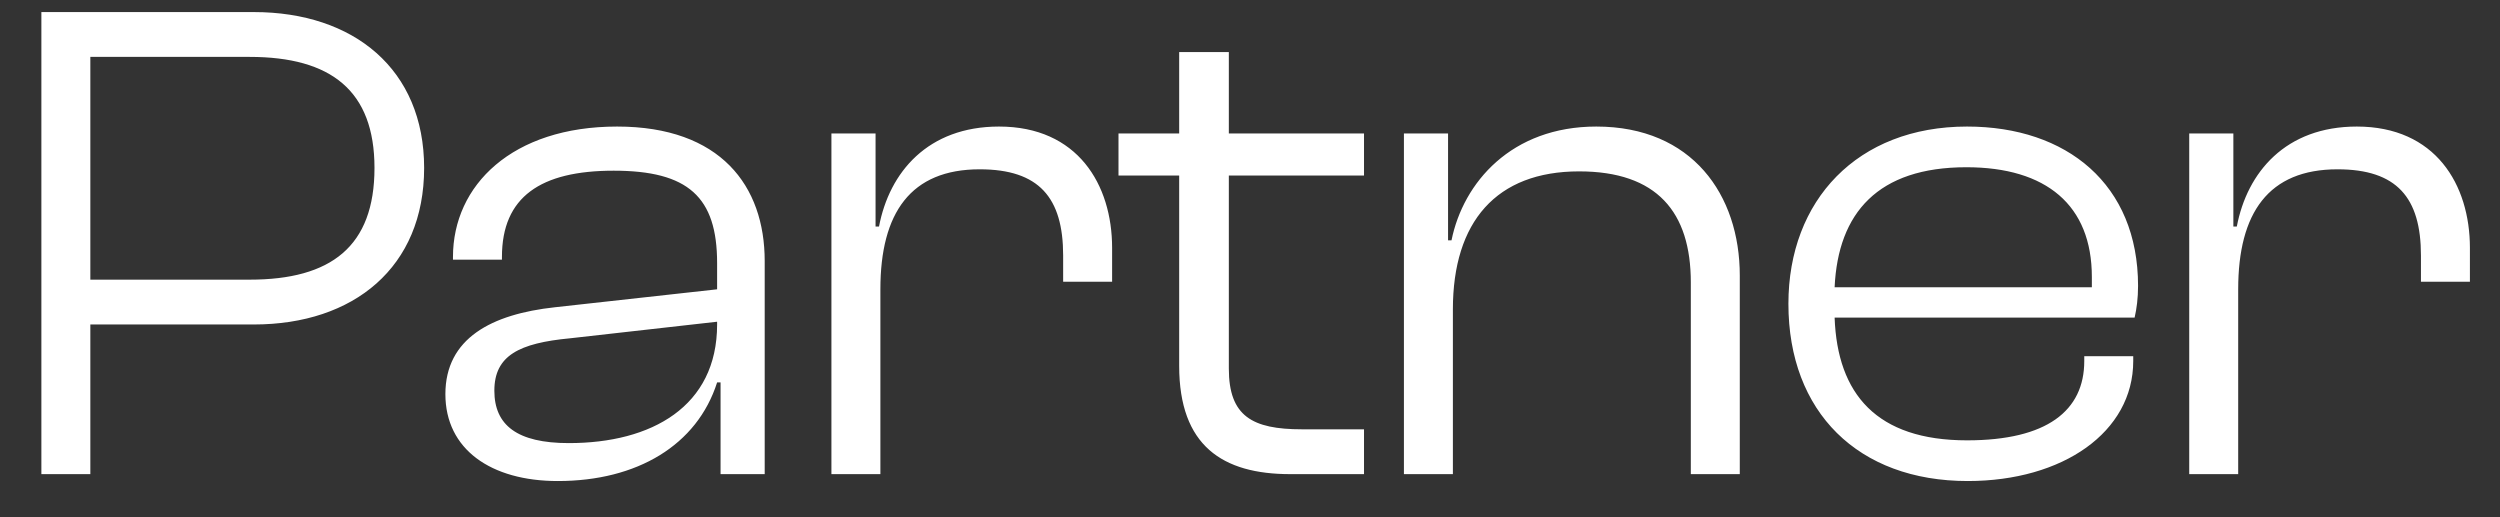 <svg width="58" height="12" viewBox="0 0 58 12" fill="none" xmlns="http://www.w3.org/2000/svg">
<rect x="0" y="0" width="58" height="12" fill="#333333" stroke="none"/>
<path d="M2.096 11V7.528H5.888C8.208 7.528 9.84 6.2 9.84 3.896C9.84 1.608 8.208 0.28 5.888 0.28H0.96V11H2.096ZM5.792 1.32C7.68 1.32 8.688 2.104 8.688 3.896C8.688 5.72 7.68 6.488 5.792 6.488H2.096V1.32H5.792ZM12.941 11.16C14.781 11.16 16.173 10.328 16.637 8.872H16.717V11H17.741V6.056C17.741 4.312 16.717 2.936 14.317 2.936C11.885 2.936 10.509 4.296 10.509 5.96V6.024H11.645V5.96C11.645 4.568 12.541 3.96 14.237 3.96C15.965 3.96 16.637 4.568 16.637 6.104V6.712L12.877 7.128C11.405 7.288 10.333 7.848 10.333 9.144C10.333 10.424 11.389 11.16 12.941 11.16ZM11.469 9.064C11.469 8.248 12.045 7.96 13.229 7.848L16.637 7.464V7.528C16.637 9.432 15.117 10.28 13.197 10.28C11.997 10.28 11.469 9.864 11.469 9.064ZM20.425 11V6.712C20.425 4.936 21.129 3.928 22.729 3.928C24.105 3.928 24.665 4.584 24.665 5.928V6.536H25.801V5.752C25.801 4.28 25.001 2.936 23.177 2.936C21.529 2.936 20.633 3.992 20.393 5.256H20.313V3.096H19.289V11H20.425ZM31.645 11V9.96H30.205C29.053 9.96 28.509 9.656 28.509 8.552V4.072H31.645V3.096H28.509V1.208H27.357V3.096H25.949V4.072H27.357V8.488C27.357 10.344 28.365 11 29.933 11H31.645ZM33.707 11V7.176C33.707 5.144 34.715 3.976 36.635 3.976C38.443 3.976 39.227 4.92 39.227 6.552V11H40.363V6.392C40.363 4.52 39.259 2.936 37.035 2.936C35.067 2.936 33.947 4.232 33.675 5.576H33.595V3.096H32.571V11H33.707ZM45.651 11.16C47.859 11.16 49.491 10.024 49.491 8.376V8.264H48.355V8.376C48.355 9.528 47.491 10.216 45.635 10.216C43.539 10.216 42.627 9.144 42.563 7.368H49.523C49.571 7.16 49.603 6.92 49.603 6.632C49.603 4.28 47.955 2.936 45.635 2.936C43.091 2.936 41.491 4.648 41.491 7.048C41.491 9.56 43.107 11.16 45.651 11.16ZM45.619 3.88C47.475 3.88 48.531 4.76 48.531 6.424C48.531 6.504 48.531 6.584 48.531 6.664H42.563C42.643 4.936 43.571 3.88 45.619 3.88ZM51.926 11V6.712C51.926 4.936 52.63 3.928 54.23 3.928C55.606 3.928 56.166 4.584 56.166 5.928V6.536H57.302V5.752C57.302 4.28 56.502 2.936 54.678 2.936C53.03 2.936 52.134 3.992 51.894 5.256H51.814V3.096H50.79V11H51.926Z" fill="white"/>
</svg>
